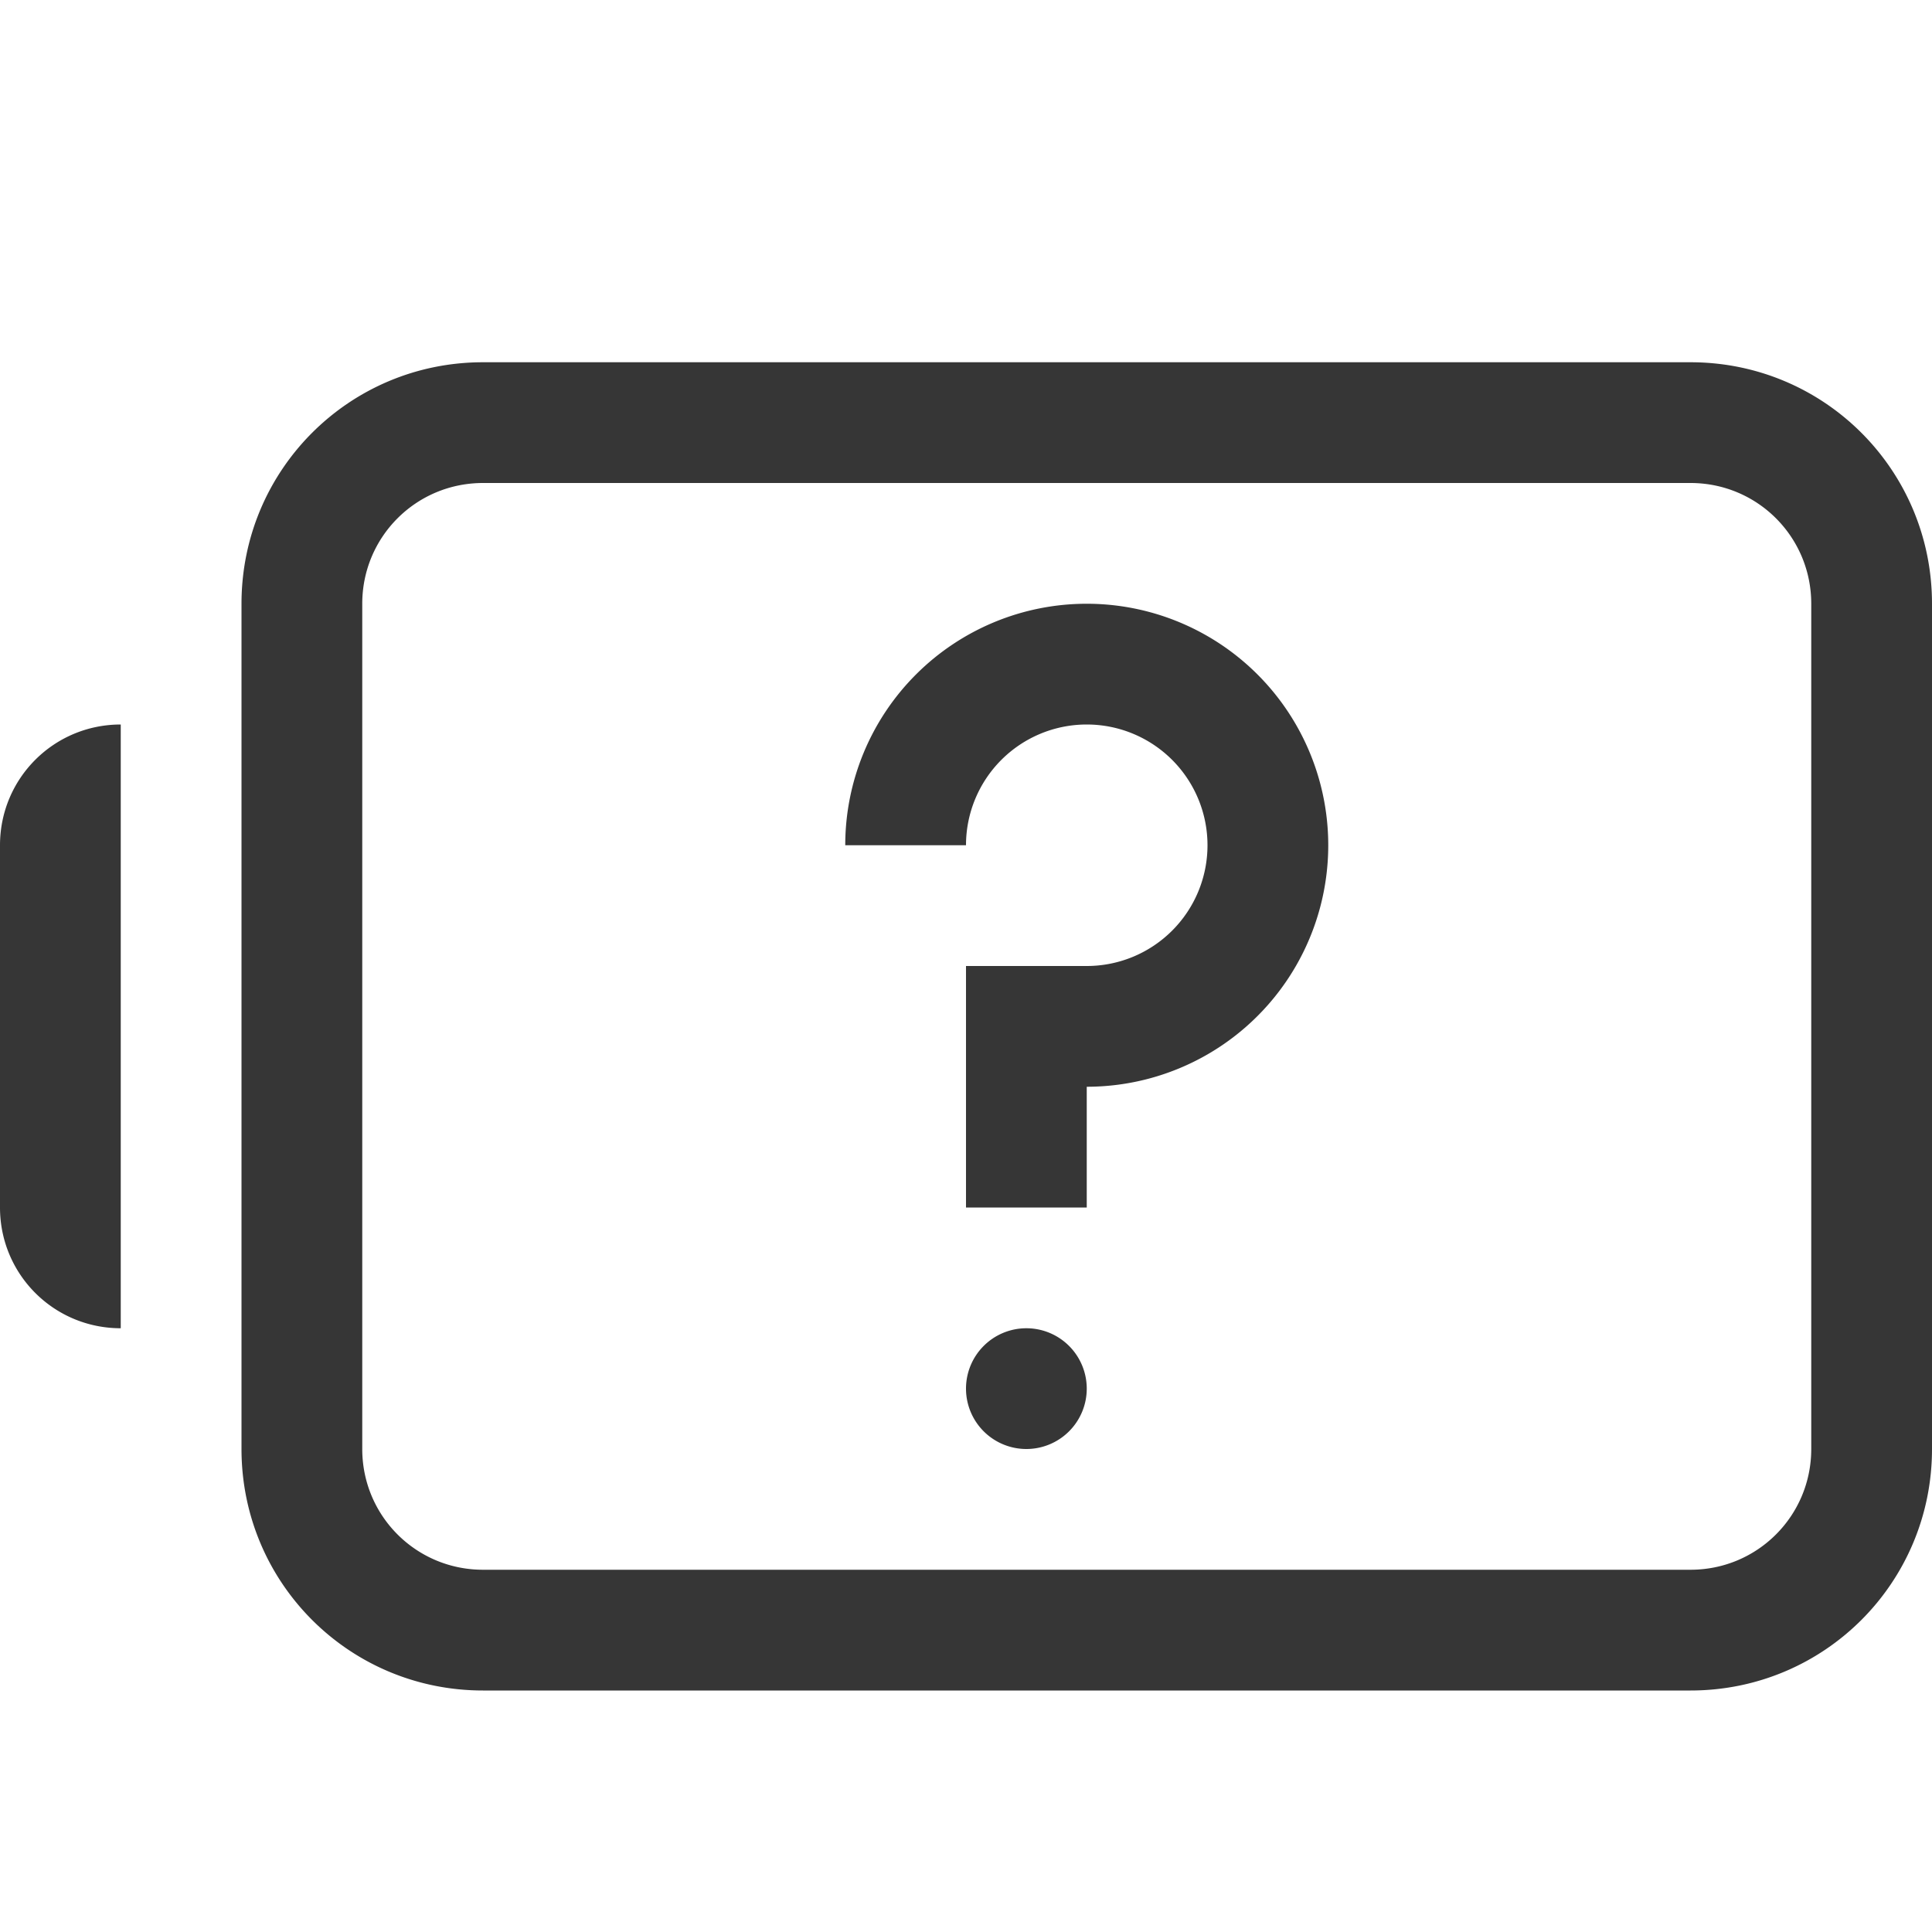 <?xml version="1.0" encoding="UTF-8" standalone="no"?>
<!-- Created with Inkscape (http://www.inkscape.org/) -->

<svg
   width="16"
   height="16"
   viewBox="0 0 16 16"
   version="1.1"
   id="svg5"
   sodipodi:docname="battery-missing.svg"
   inkscape:version="1.2.1 (9c6d41e410, 2022-07-14)"
   xmlns:inkscape="http://www.inkscape.org/namespaces/inkscape"
   xmlns:sodipodi="http://sodipodi.sourceforge.net/DTD/sodipodi-0.dtd"
   xmlns="http://www.w3.org/2000/svg"
   xmlns:svg="http://www.w3.org/2000/svg">
  <sodipodi:namedview
     id="namedview7"
     pagecolor="#ffffff"
     bordercolor="#666666"
     borderopacity="1.0"
     inkscape:showpageshadow="2"
     inkscape:pageopacity="0.0"
     inkscape:pagecheckerboard="0"
     inkscape:deskcolor="#d1d1d1"
     inkscape:document-units="px"
     showgrid="false"
     inkscape:zoom="26"
     inkscape:cx="-4.0192308"
     inkscape:cy="12.153846"
     inkscape:window-width="1920"
     inkscape:window-height="1008"
     inkscape:window-x="0"
     inkscape:window-y="0"
     inkscape:window-maximized="1"
     inkscape:current-layer="svg5"
     showguides="false" />
  <defs
     id="defs2">
    <style
       id="current-color-scheme"
       type="text/css">
   .ColorScheme-Text { color:#363636; } .ColorScheme-Highlight { color:#4285f4; } .ColorScheme-NeutralText { color:#ff9800; } .ColorScheme-PositiveText { color:#4caf50; } .ColorScheme-NegativeText { color:#f44336; }
   </style>
  </defs>
  <path
     id="path1017"
     style="fill:currentColor;fill-opacity:1"
     class="ColorScheme-Text"
     d="M 4 3 C 2.892 3 2 3.892 2 5 L 2 12 C 2 13.108 2.892 14 4 14 L 14 14 C 15.108 14 16 13.108 16 12 L 16 5 C 16 3.892 15.108 3 14 3 L 4 3 z M 4 4 L 14 4 C 14.554 4 15 4.446 15 5 L 15 12 C 15 12.554 14.554 13 14 13 L 4 13 C 3.446 13 3 12.554 3 12 L 3 5 C 3 4.446 3.446 4 4 4 z M 9 5 A 2 2 0 0 0 7 7 L 8 7 A 1 1 0 0 1 9 6 A 1 1 0 0 1 10 7 A 1 1 0 0 1 9 8 L 8 8 L 8 10 L 9 10 L 9 9 A 2 2 0 0 0 11 7 A 2 2 0 0 0 9 5 z M 1 6 C 0.446 6 0 6.446 0 7 L 0 10 C 0 10.554 0.446 11 1 11 L 1 6 z M 8.5 11 A 0.5 0.5 0 0 0 8 11.5 A 0.5 0.5 0 0 0 8.5 12 A 0.5 0.5 0 0 0 9 11.5 A 0.5 0.5 0 0 0 8.5 11 z " />
</svg>
